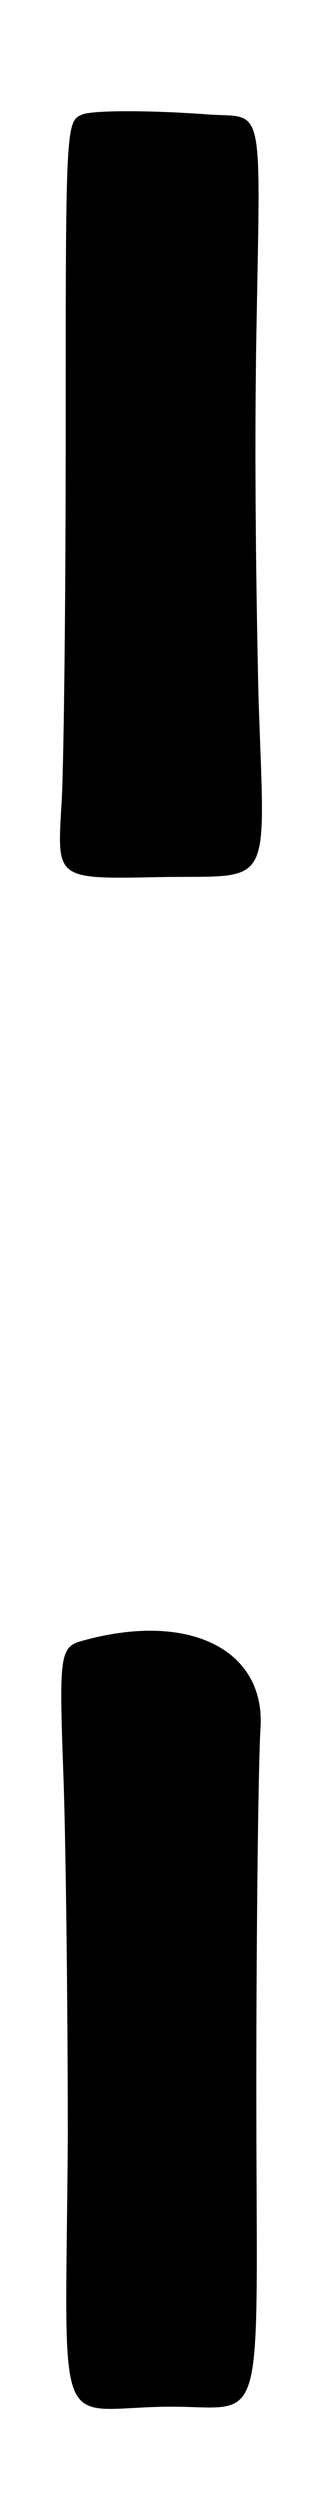 <?xml version="1.0" standalone="no"?>
<!DOCTYPE svg PUBLIC "-//W3C//DTD SVG 20010904//EN"
 "http://www.w3.org/TR/2001/REC-SVG-20010904/DTD/svg10.dtd">
<svg version="1.0" xmlns="http://www.w3.org/2000/svg"
 width="76pt" height="590pt" viewBox="0 0 76 590"
 preserveAspectRatio="xMidYMid meet">
<g transform="translate(0,590) scale(0.5,-0.5)"
fill="#000000" stroke="none">
<path d="M39 1126 c-8 -3 -8 -5 -8 -155 0 -81 -1 -158 -2 -171 -2 -35 -3 -35
46 -34 55 1 50 -8 47 86 -1 45 -2 109 -1 169 2 114 4 103 -23 105 -27 2 -54 2
-59 0z"/>
<path d="M37 405 c-9 -3 -9 -10 -7 -65 1 -29 2 -103 2 -170 -1 -143 -7 -127
45 -126 50 1 44 -20 44 151 0 78 1 155 2 170 2 37 -35 55 -86 40z"/>
</g>
</svg>
